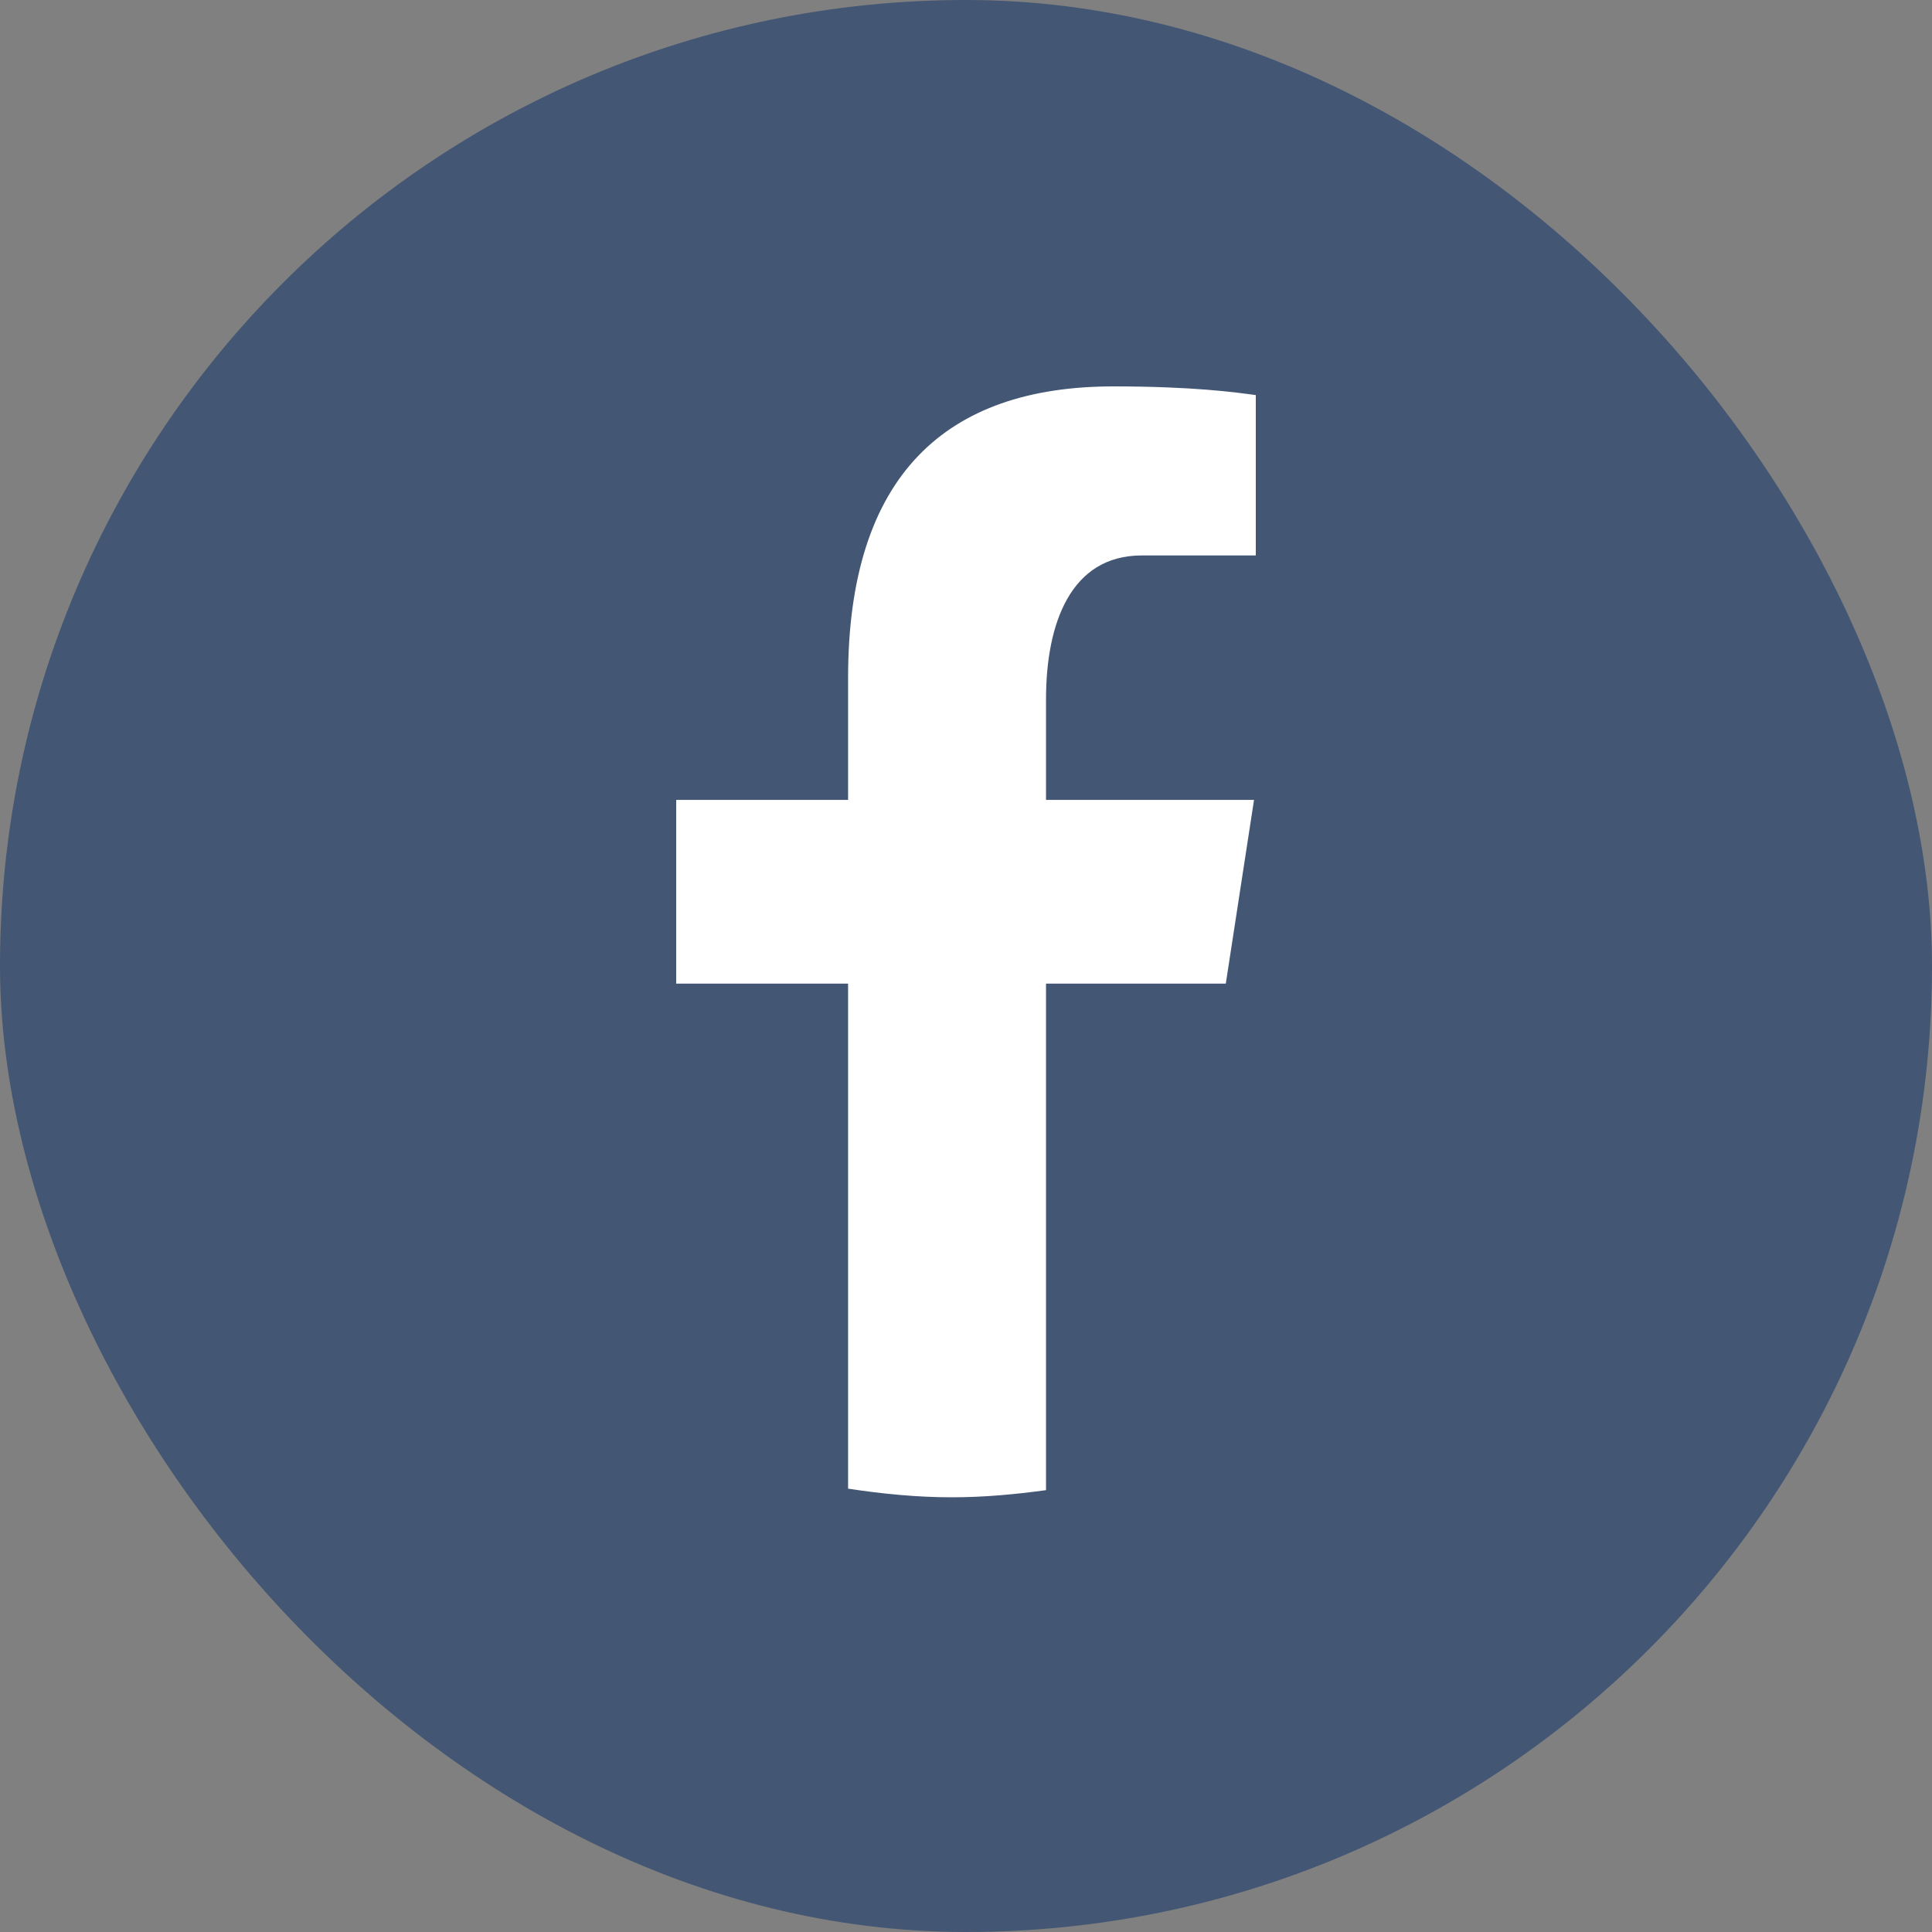 <svg width="36" height="36" viewBox="0 0 36 36" fill="none" xmlns="http://www.w3.org/2000/svg">
<rect x="0" y="0" width="36" height="36" fill="#808080" stroke="none"/>
<rect width="36" height="36" rx="18" fill="#435673"/>
<path d="M19.491 18.328H22.841L23.367 14.905H19.491V13.033C19.491 11.611 19.953 10.35 21.275 10.35H23.4V7.362C23.027 7.311 22.237 7.2 20.745 7.2C17.629 7.2 15.803 8.855 15.803 12.627V14.905H12.6V18.328H15.803V27.739C16.437 27.835 17.08 27.9 17.739 27.9C18.335 27.9 18.917 27.845 19.491 27.767V18.328Z" fill="white"/>
</svg>
